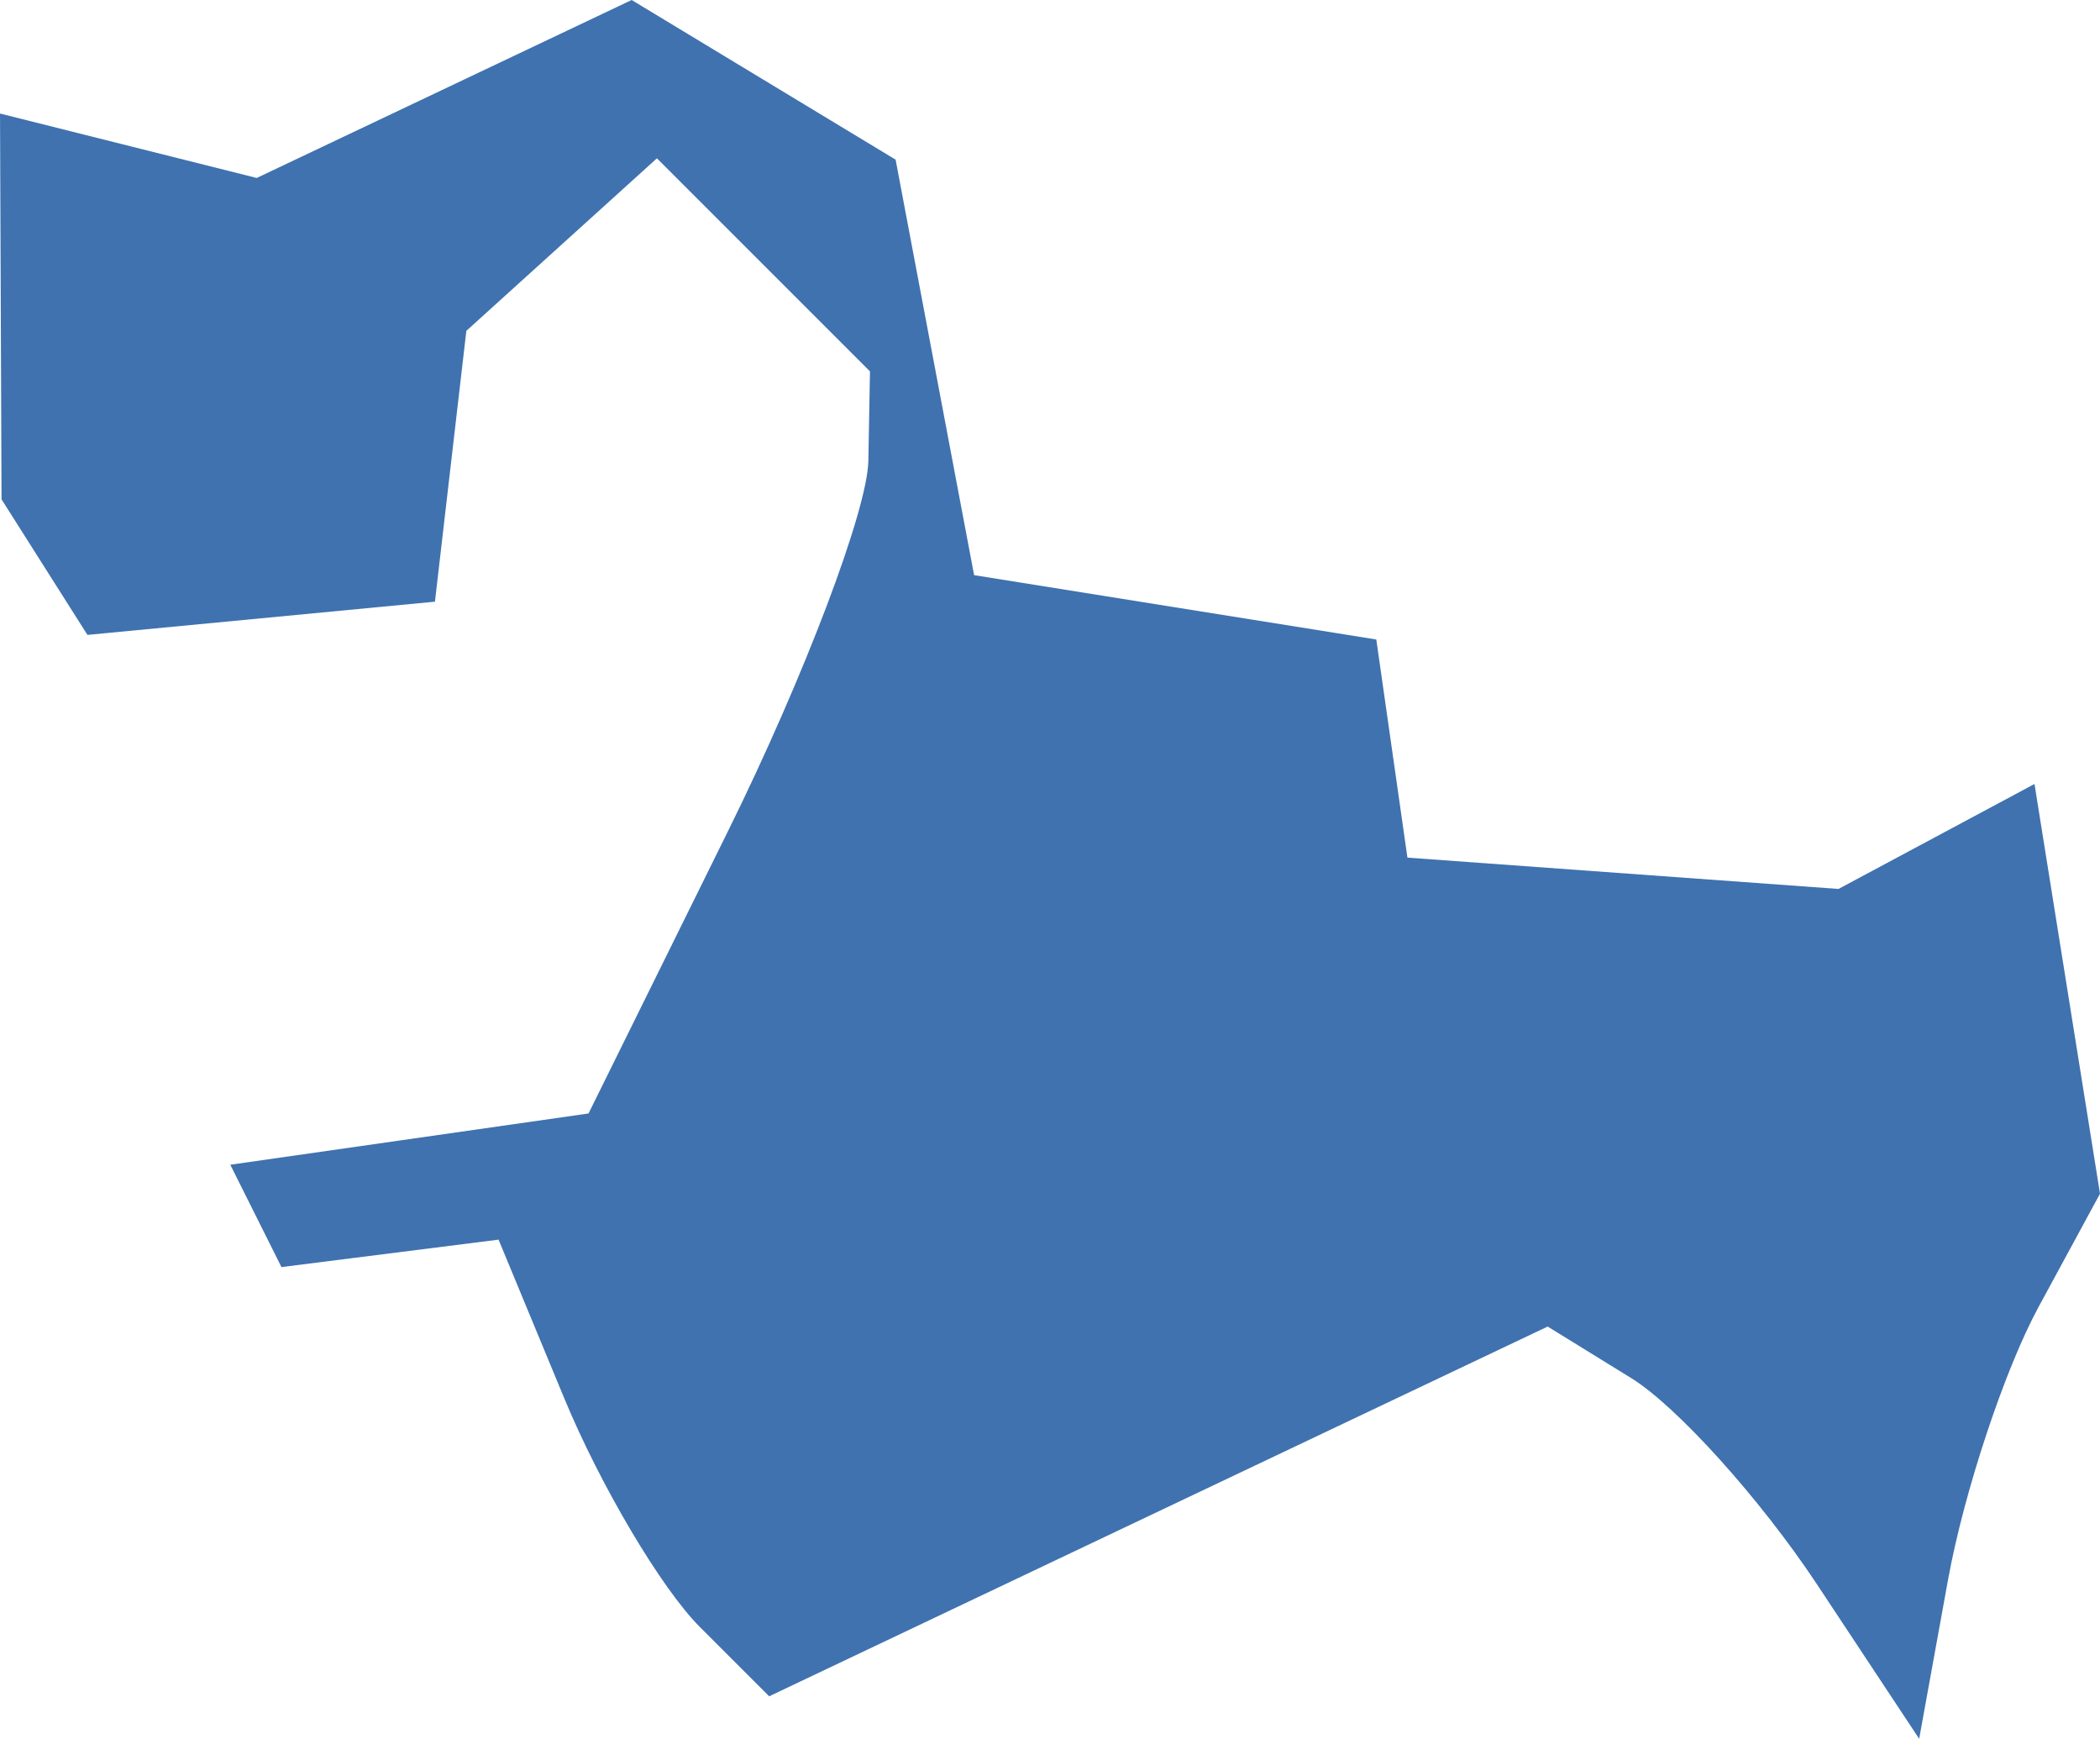 <?xml version="1.0" encoding="UTF-8" standalone="no"?>
<svg
   xmlns:dc="http://purl.org/dc/elements/1.1/"
   xmlns:cc="http://creativecommons.org/ns#"
   xmlns:rdf="http://www.w3.org/1999/02/22-rdf-syntax-ns#"
   xmlns:svg="http://www.w3.org/2000/svg"
   xmlns="http://www.w3.org/2000/svg"
   xmlns:sodipodi="http://sodipodi.sourceforge.net/DTD/sodipodi-0.dtd"
   xmlns:inkscape="http://www.inkscape.org/namespaces/inkscape"
   version="1.0"
   width="23.272"
   height="19.266"
   id="svg2"
   sodipodi:docname="TX_29.svg"
   inkscape:version="0.92.2 5c3e80d, 2017-08-06">
  <defs
     id="defs174" />
  <sodipodi:namedview
     pagecolor="#ffffff"
     bordercolor="#666666"
     borderopacity="1"
     objecttolerance="10"
     gridtolerance="10"
     guidetolerance="10"
     inkscape:pageopacity="0"
     inkscape:pageshadow="2"
     inkscape:window-width="640"
     inkscape:window-height="480"
     id="namedview172"
     showgrid="false"
     inkscape:zoom="0.12542268"
     inkscape:cx="-111.48715"
     inkscape:cy="540.71267"
     inkscape:window-x="0"
     inkscape:window-y="0"
     inkscape:window-maximized="0"
     inkscape:current-layer="svg2" />
  <path
     d="m 21.588,17.504 -0.32,1.763 -1.134,-1.714 C 19.509,16.61 18.583,15.582 18.075,15.269 L 17.151,14.699 8.524,18.796 7.754,18.026 C 7.33,17.602 6.655,16.464 6.254,15.496 L 5.525,13.736 3.119,14.04 2.552,12.906 6.522,12.338 8.063,9.219 C 8.911,7.504 9.613,5.653 9.623,5.107 L 9.641,4.115 7.28,1.754 5.168,3.666 4.82,6.667 0.969,7.035 0.017,5.533 2e-4,1.258 2.845,1.972 7,0 9.925,1.769 l 0.87,4.604 4.457,0.713 0.345,2.417 4.777,0.347 2.172,-1.163 0.726,4.54 -0.682,1.257 c -0.375,0.691 -0.826,2.05 -1.002,3.02 z"
     style="fill:#3F72AF"
     id="TX_29"
     inkscape:connector-curvature="0" />
</svg>
